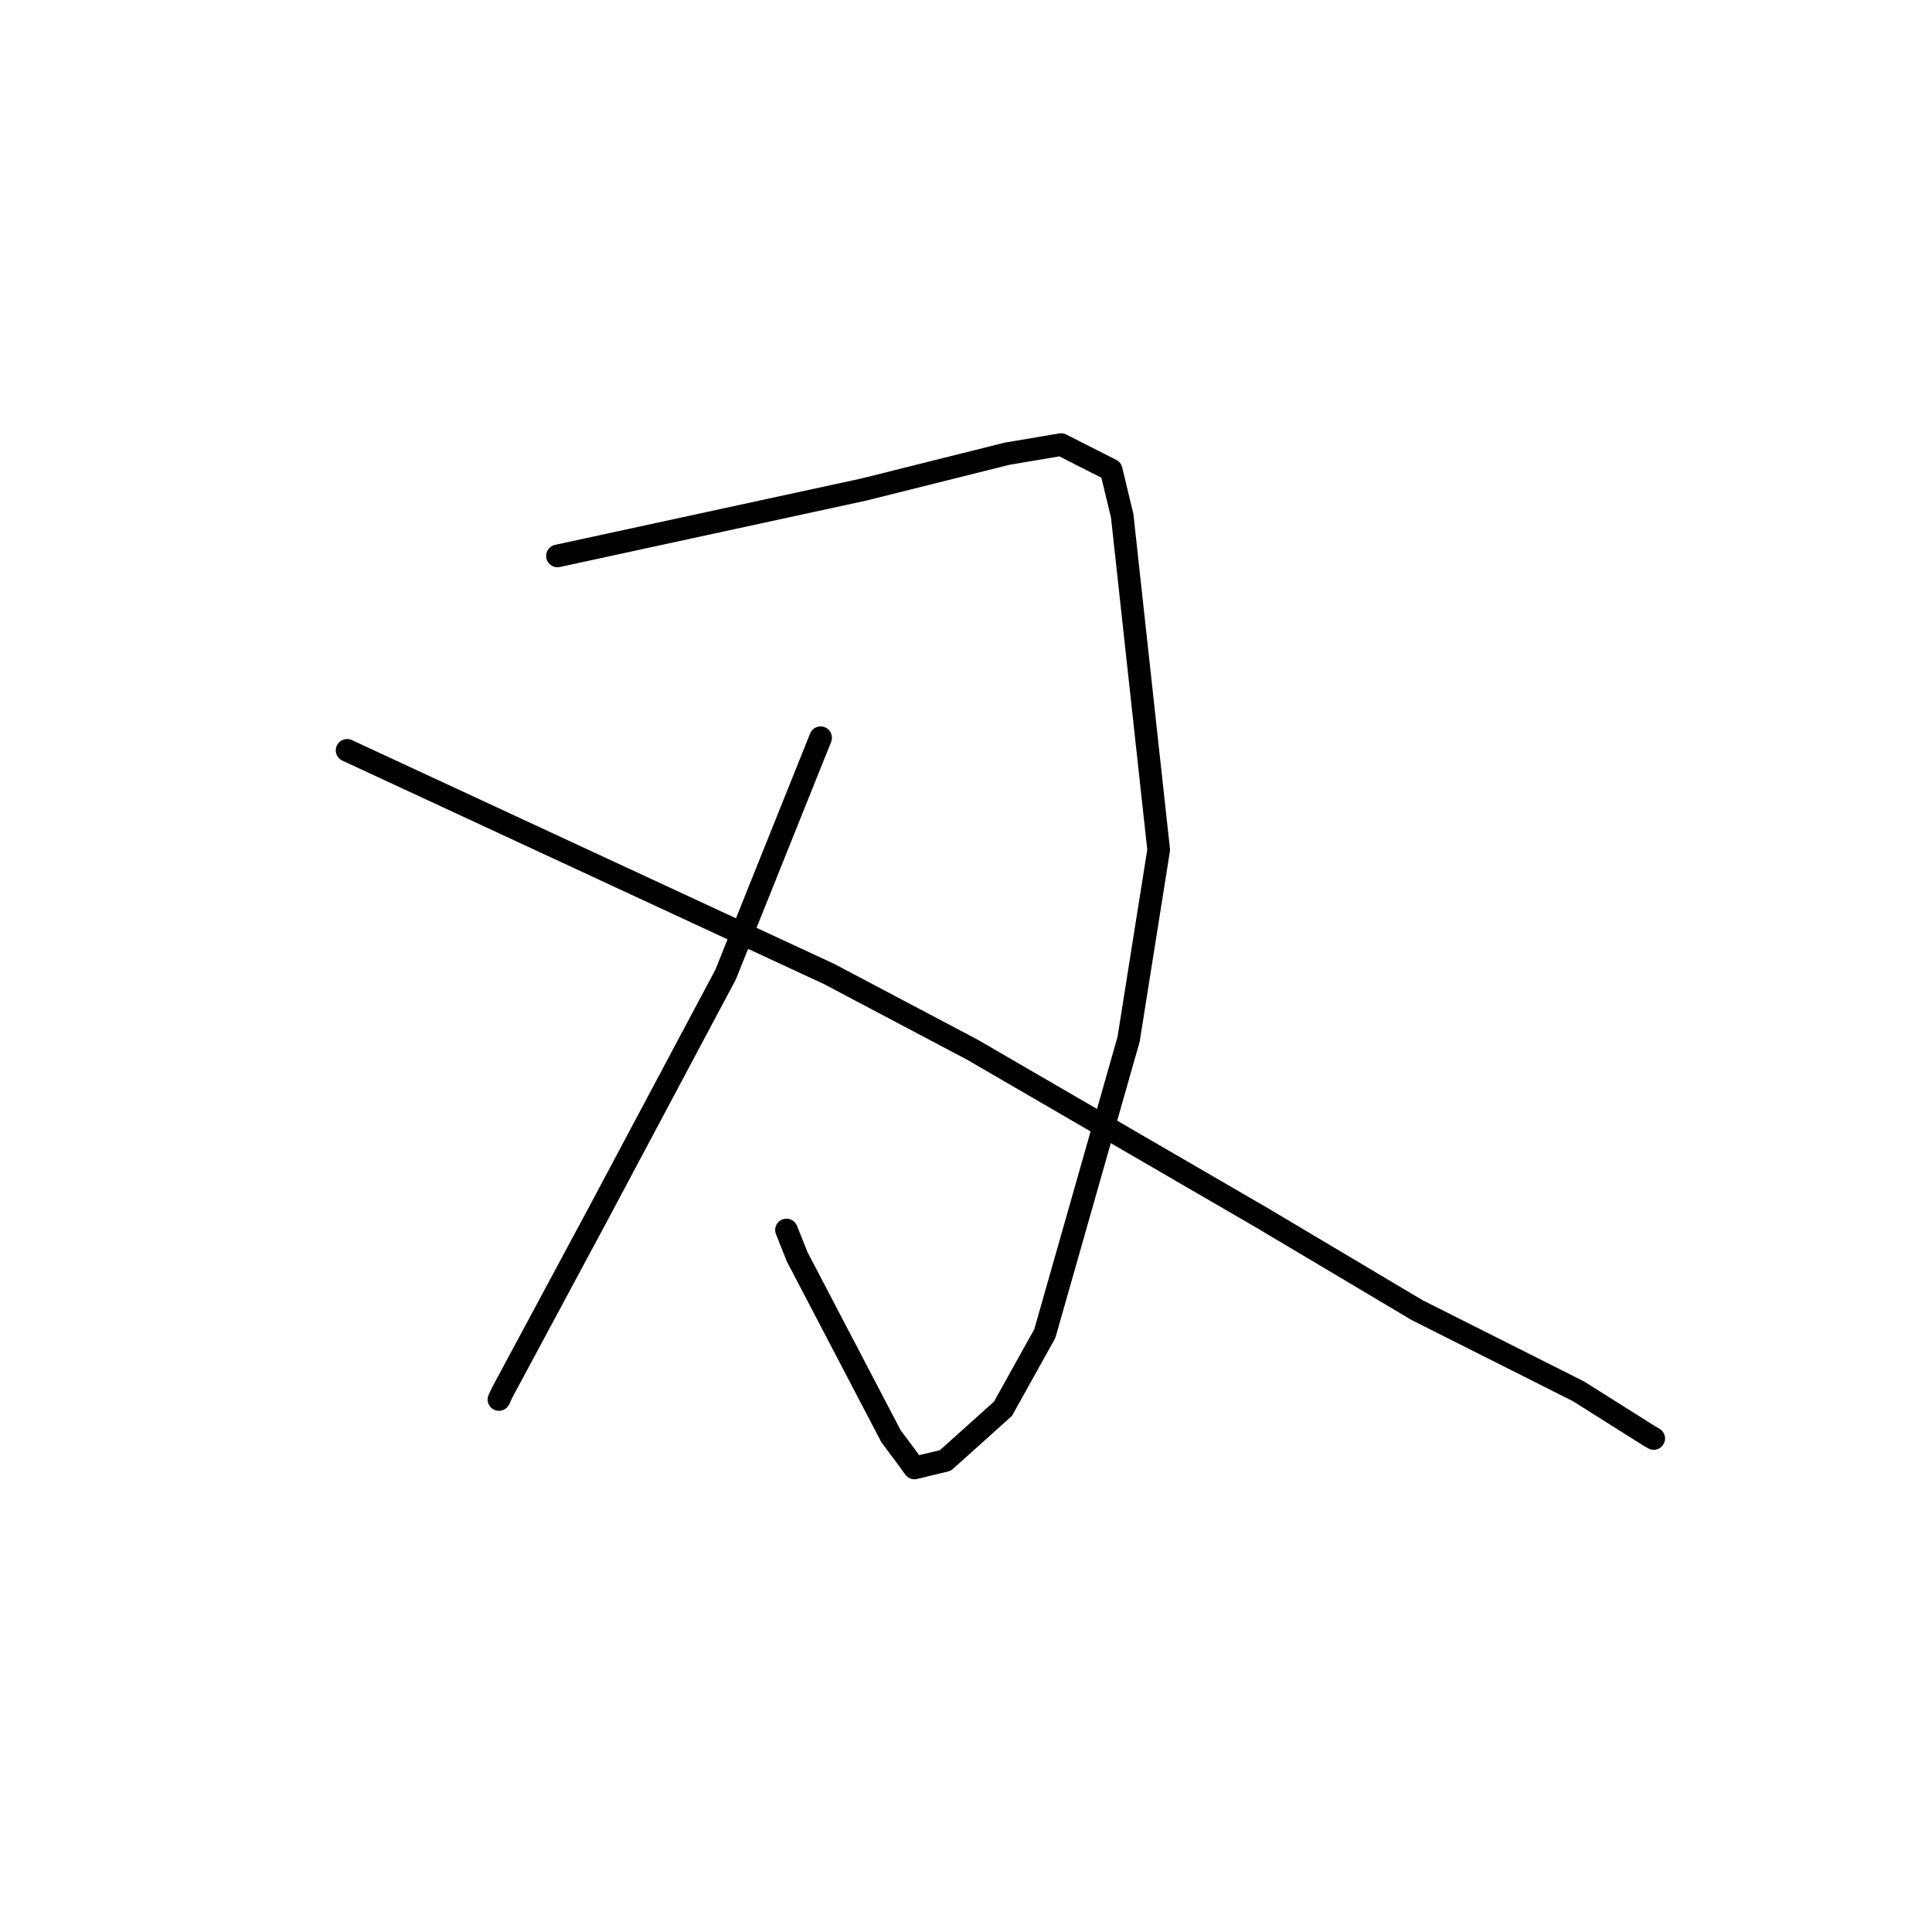 <?xml version="1.0" standalone="no"?>
    <svg width="256" height="256" xmlns="http://www.w3.org/2000/svg" version="1.1">
    <polyline stroke="black" stroke-width="3" stroke-linecap="round" fill="transparent" stroke-linejoin="round" points="73.868 73.663 94.141 69.27 114.414 64.878 133.427 60.123 140.607 58.912 147.236 62.276 148.696 68.35 153.531 112.609 149.549 137.694 138.445 176.705 132.901 186.664 125.266 193.524 121.167 194.51 119.976 192.872 118.069 190.319 105.623 166.52 104.211 162.98 " />
        <polyline stroke="black" stroke-width="3" stroke-linecap="round" fill="transparent" stroke-linejoin="round" points="108.735 97.753 102.439 113.447 96.144 129.141 79.387 160.608 66.531 184.542 66.114 185.44 " />
        <polyline stroke="black" stroke-width="3" stroke-linecap="round" fill="transparent" stroke-linejoin="round" points="45.994 99.425 77.911 114.234 109.828 129.042 128.841 139.087 167.249 161.387 187.772 173.597 209.146 184.351 218.58 190.295 219.128 190.606 " />
        </svg>